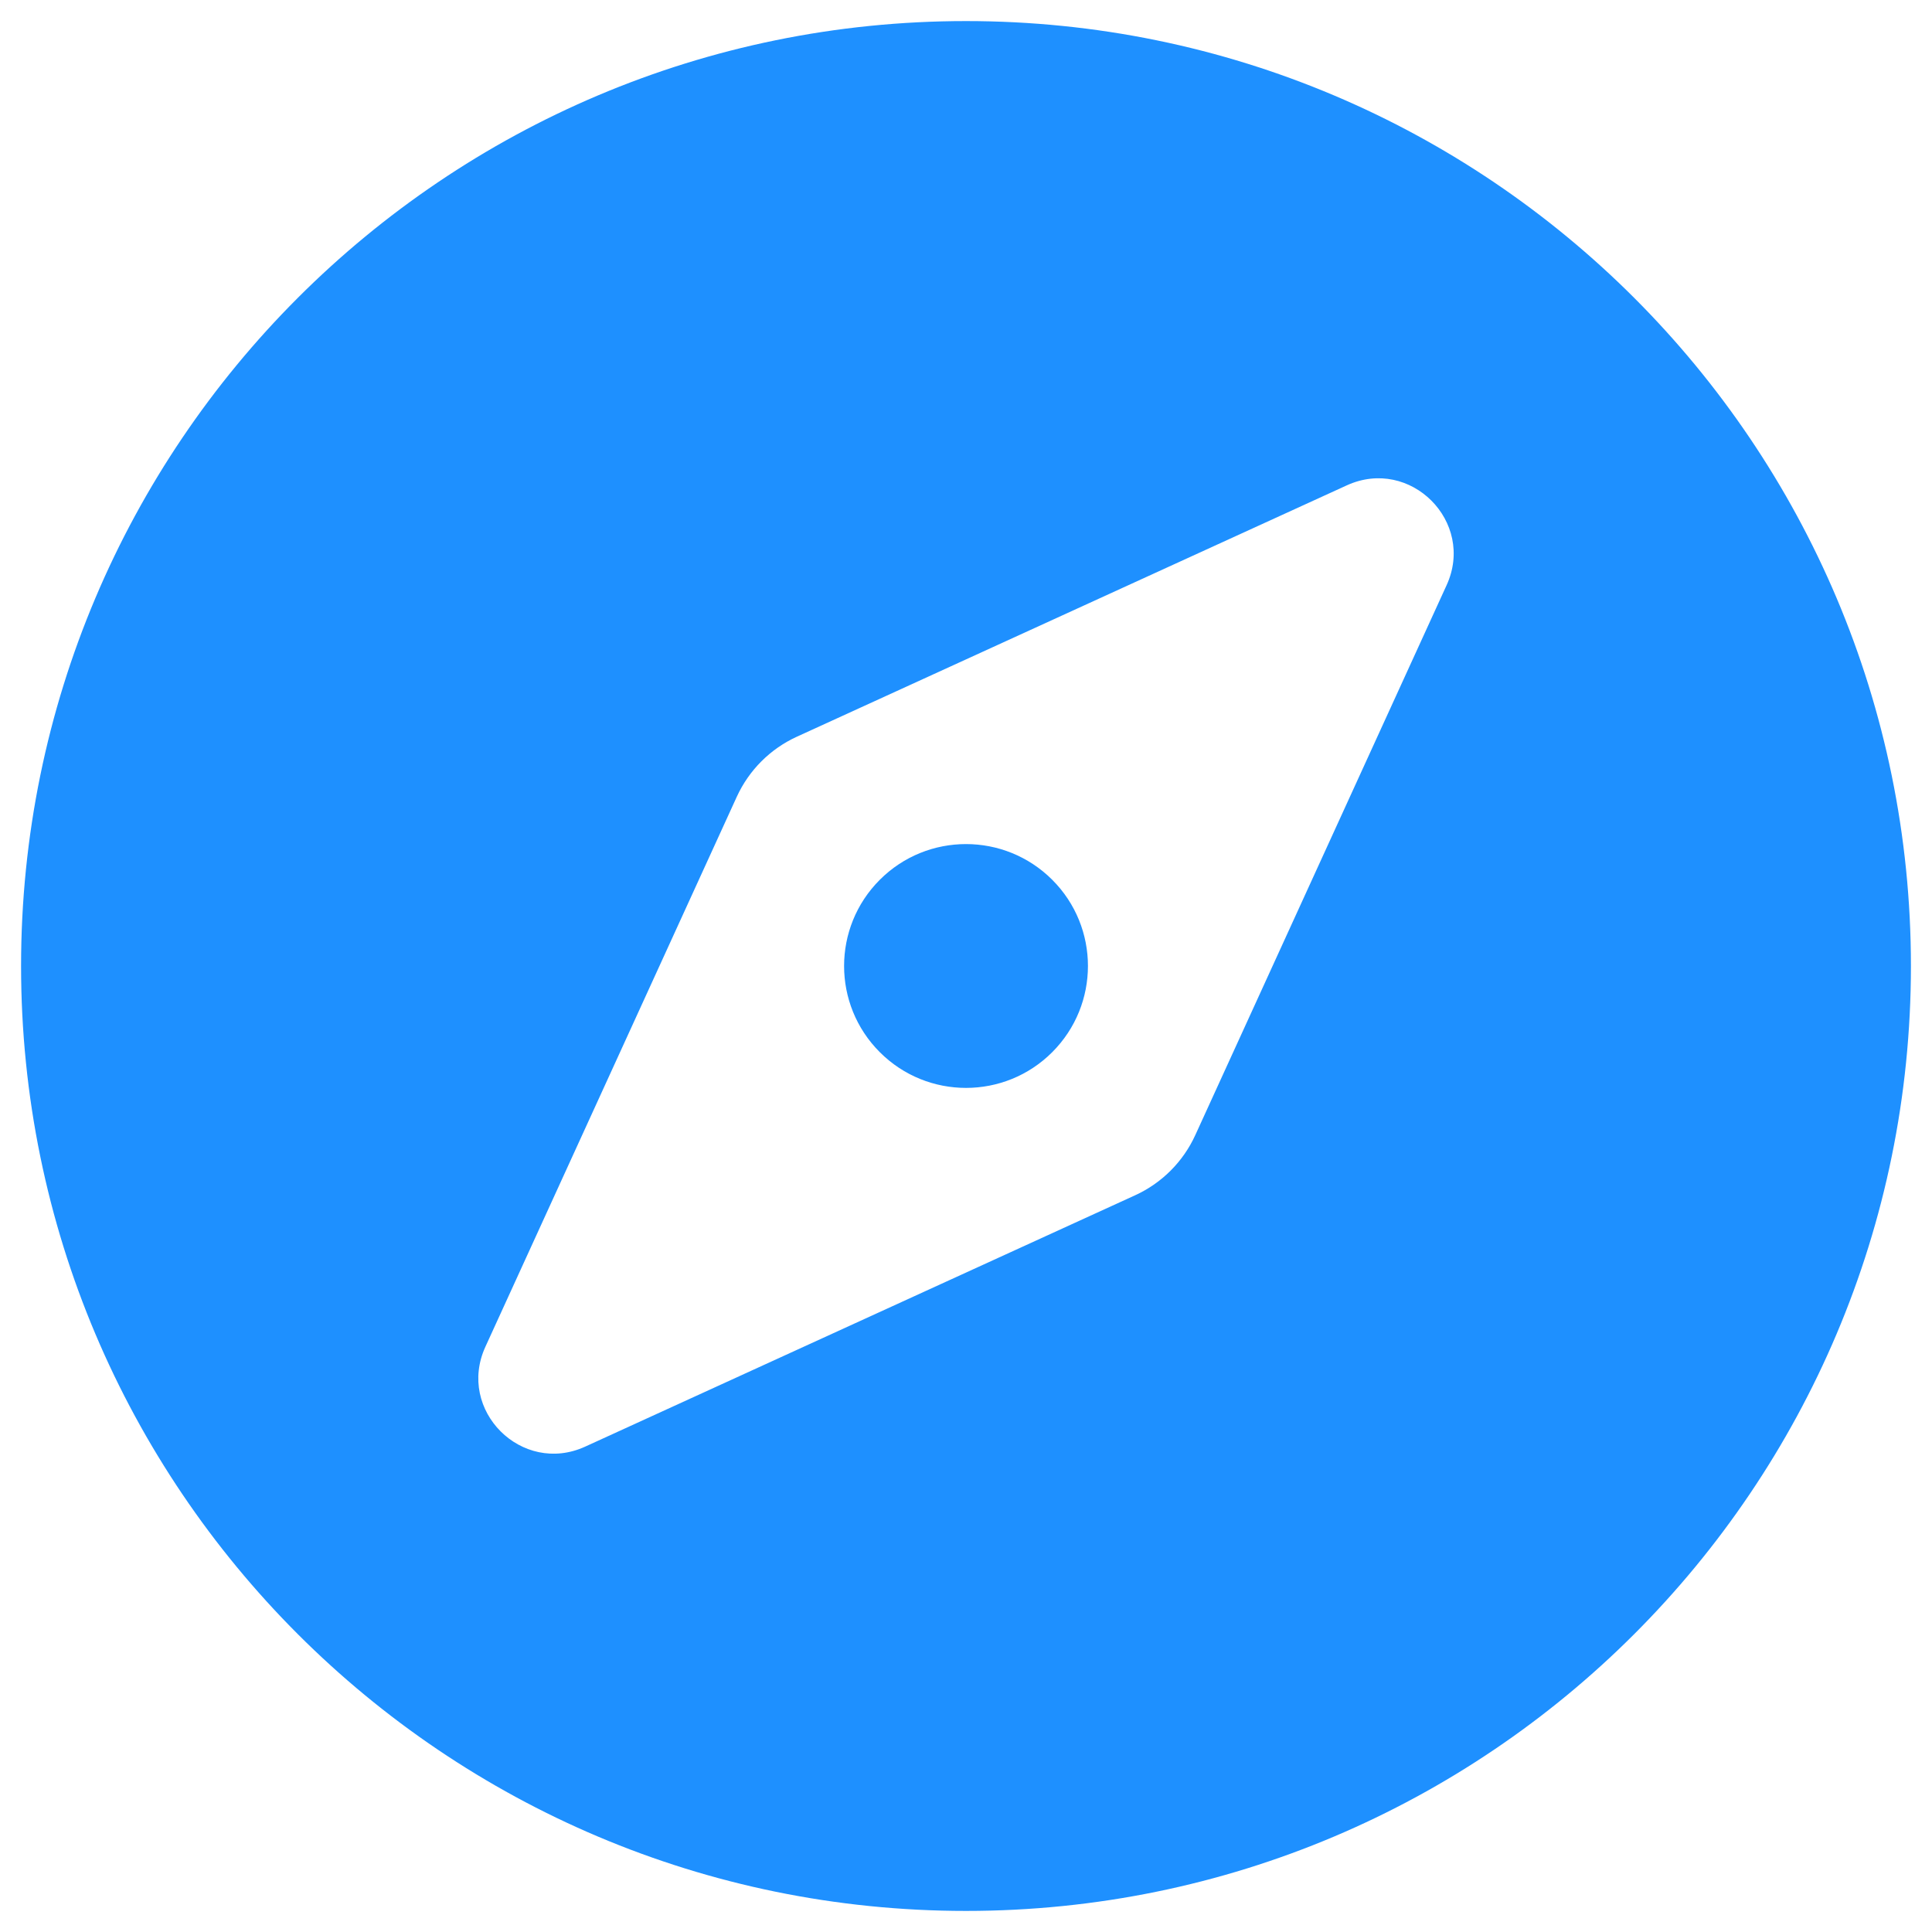 <?xml version="1.0" encoding="utf-8"?>
<svg viewBox="0 0 500 500" xmlns="http://www.w3.org/2000/svg">
  <path d="M 227.695 227.685 C 215.369 240.01 215.369 259.988 227.695 272.304 C 240.012 284.63 259.998 284.63 272.315 272.304 C 284.641 259.978 284.641 240.001 272.315 227.685 C 259.988 215.368 240.012 215.368 227.695 227.685 Z M 250 5.454 C 114.937 5.454 5.454 114.938 5.454 249.999 C 5.454 385.062 114.937 494.545 250 494.545 C 385.063 494.545 494.546 385.062 494.546 249.999 C 494.546 114.938 385.063 5.454 250 5.454 Z M 374.383 151.441 L 309.332 293.781 C 306.185 300.665 300.666 306.185 293.782 309.331 L 151.452 374.382 C 135.034 381.886 118.113 364.965 125.617 348.547 L 190.678 206.208 C 193.825 199.325 199.344 193.804 206.228 190.658 L 348.558 125.606 C 364.976 118.112 381.887 135.023 374.383 151.441 Z" style="fill: rgb(30, 144, 255);"/>
</svg>